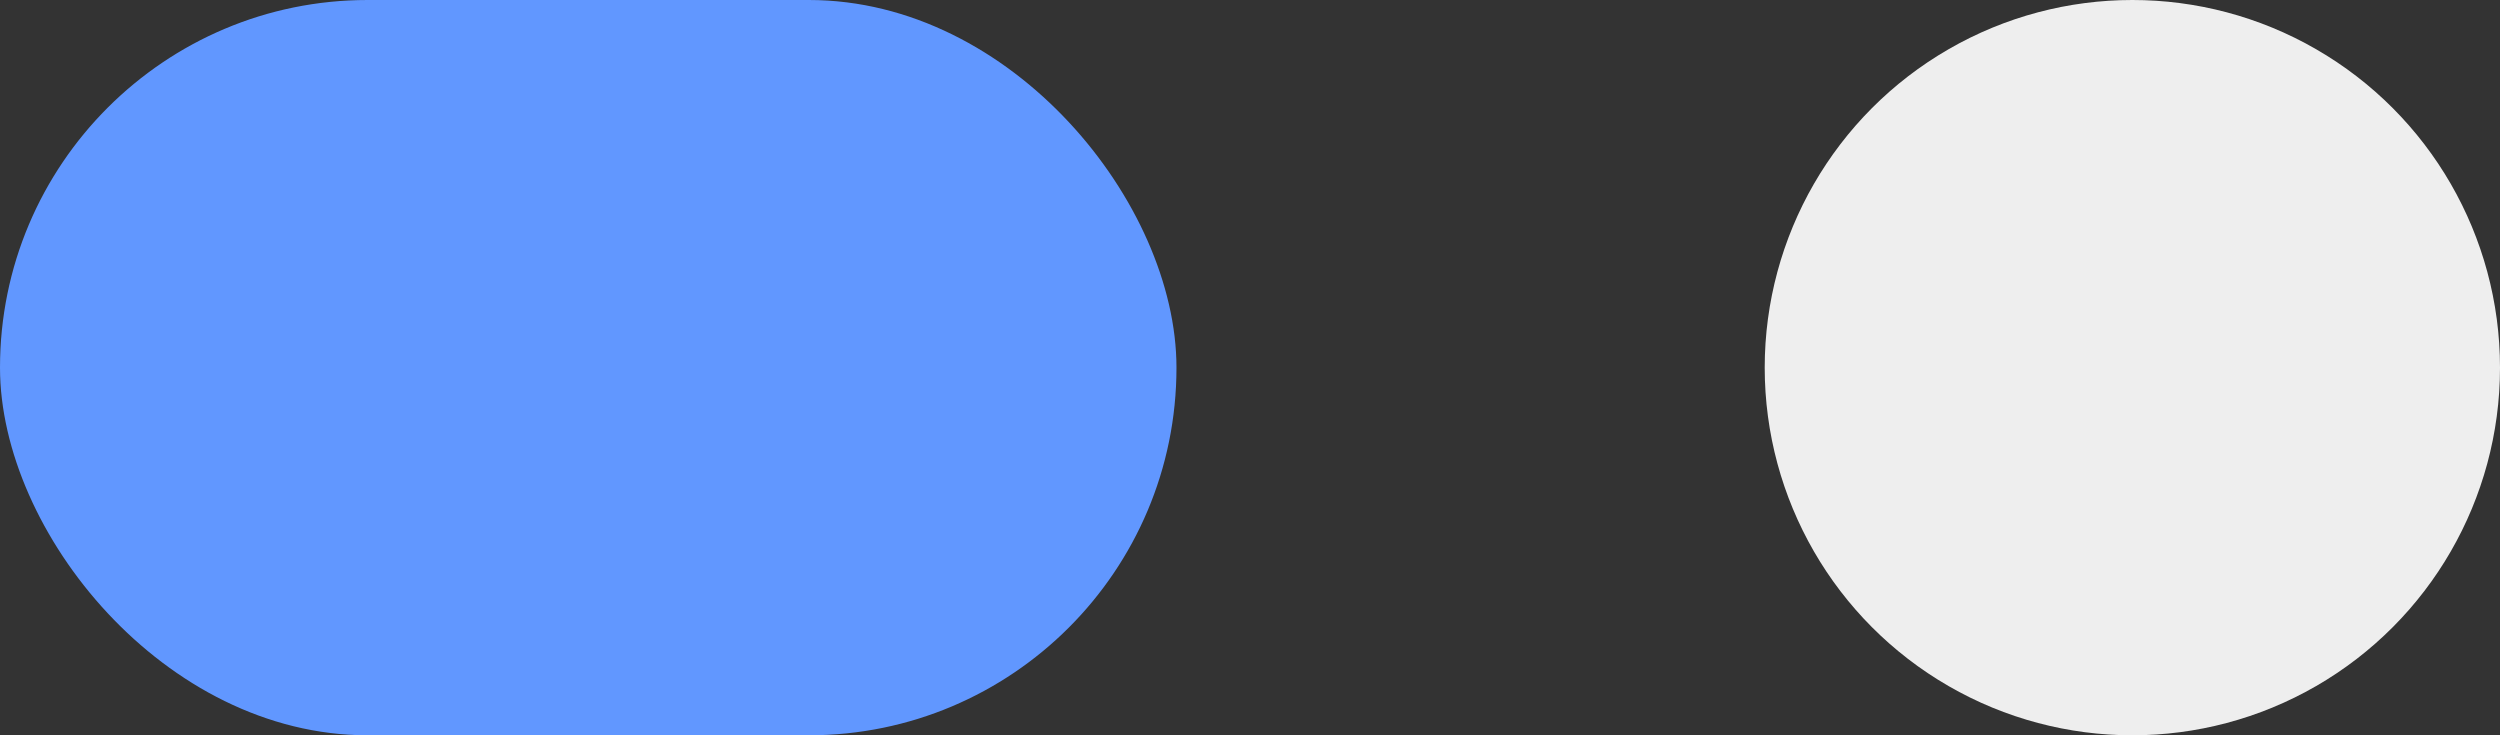 <svg width="34" height="10" viewBox="0 0 34 10" fill="none" xmlns="http://www.w3.org/2000/svg">
<rect x="0" y="0" width="34" height="10" fill="#333333" stroke="none"/>
<rect width="16" height="10" rx="5" fill="#6197FF"/>
<circle cx="29" cy="5" r="5" fill="#EEEEEE"/>
</svg>
